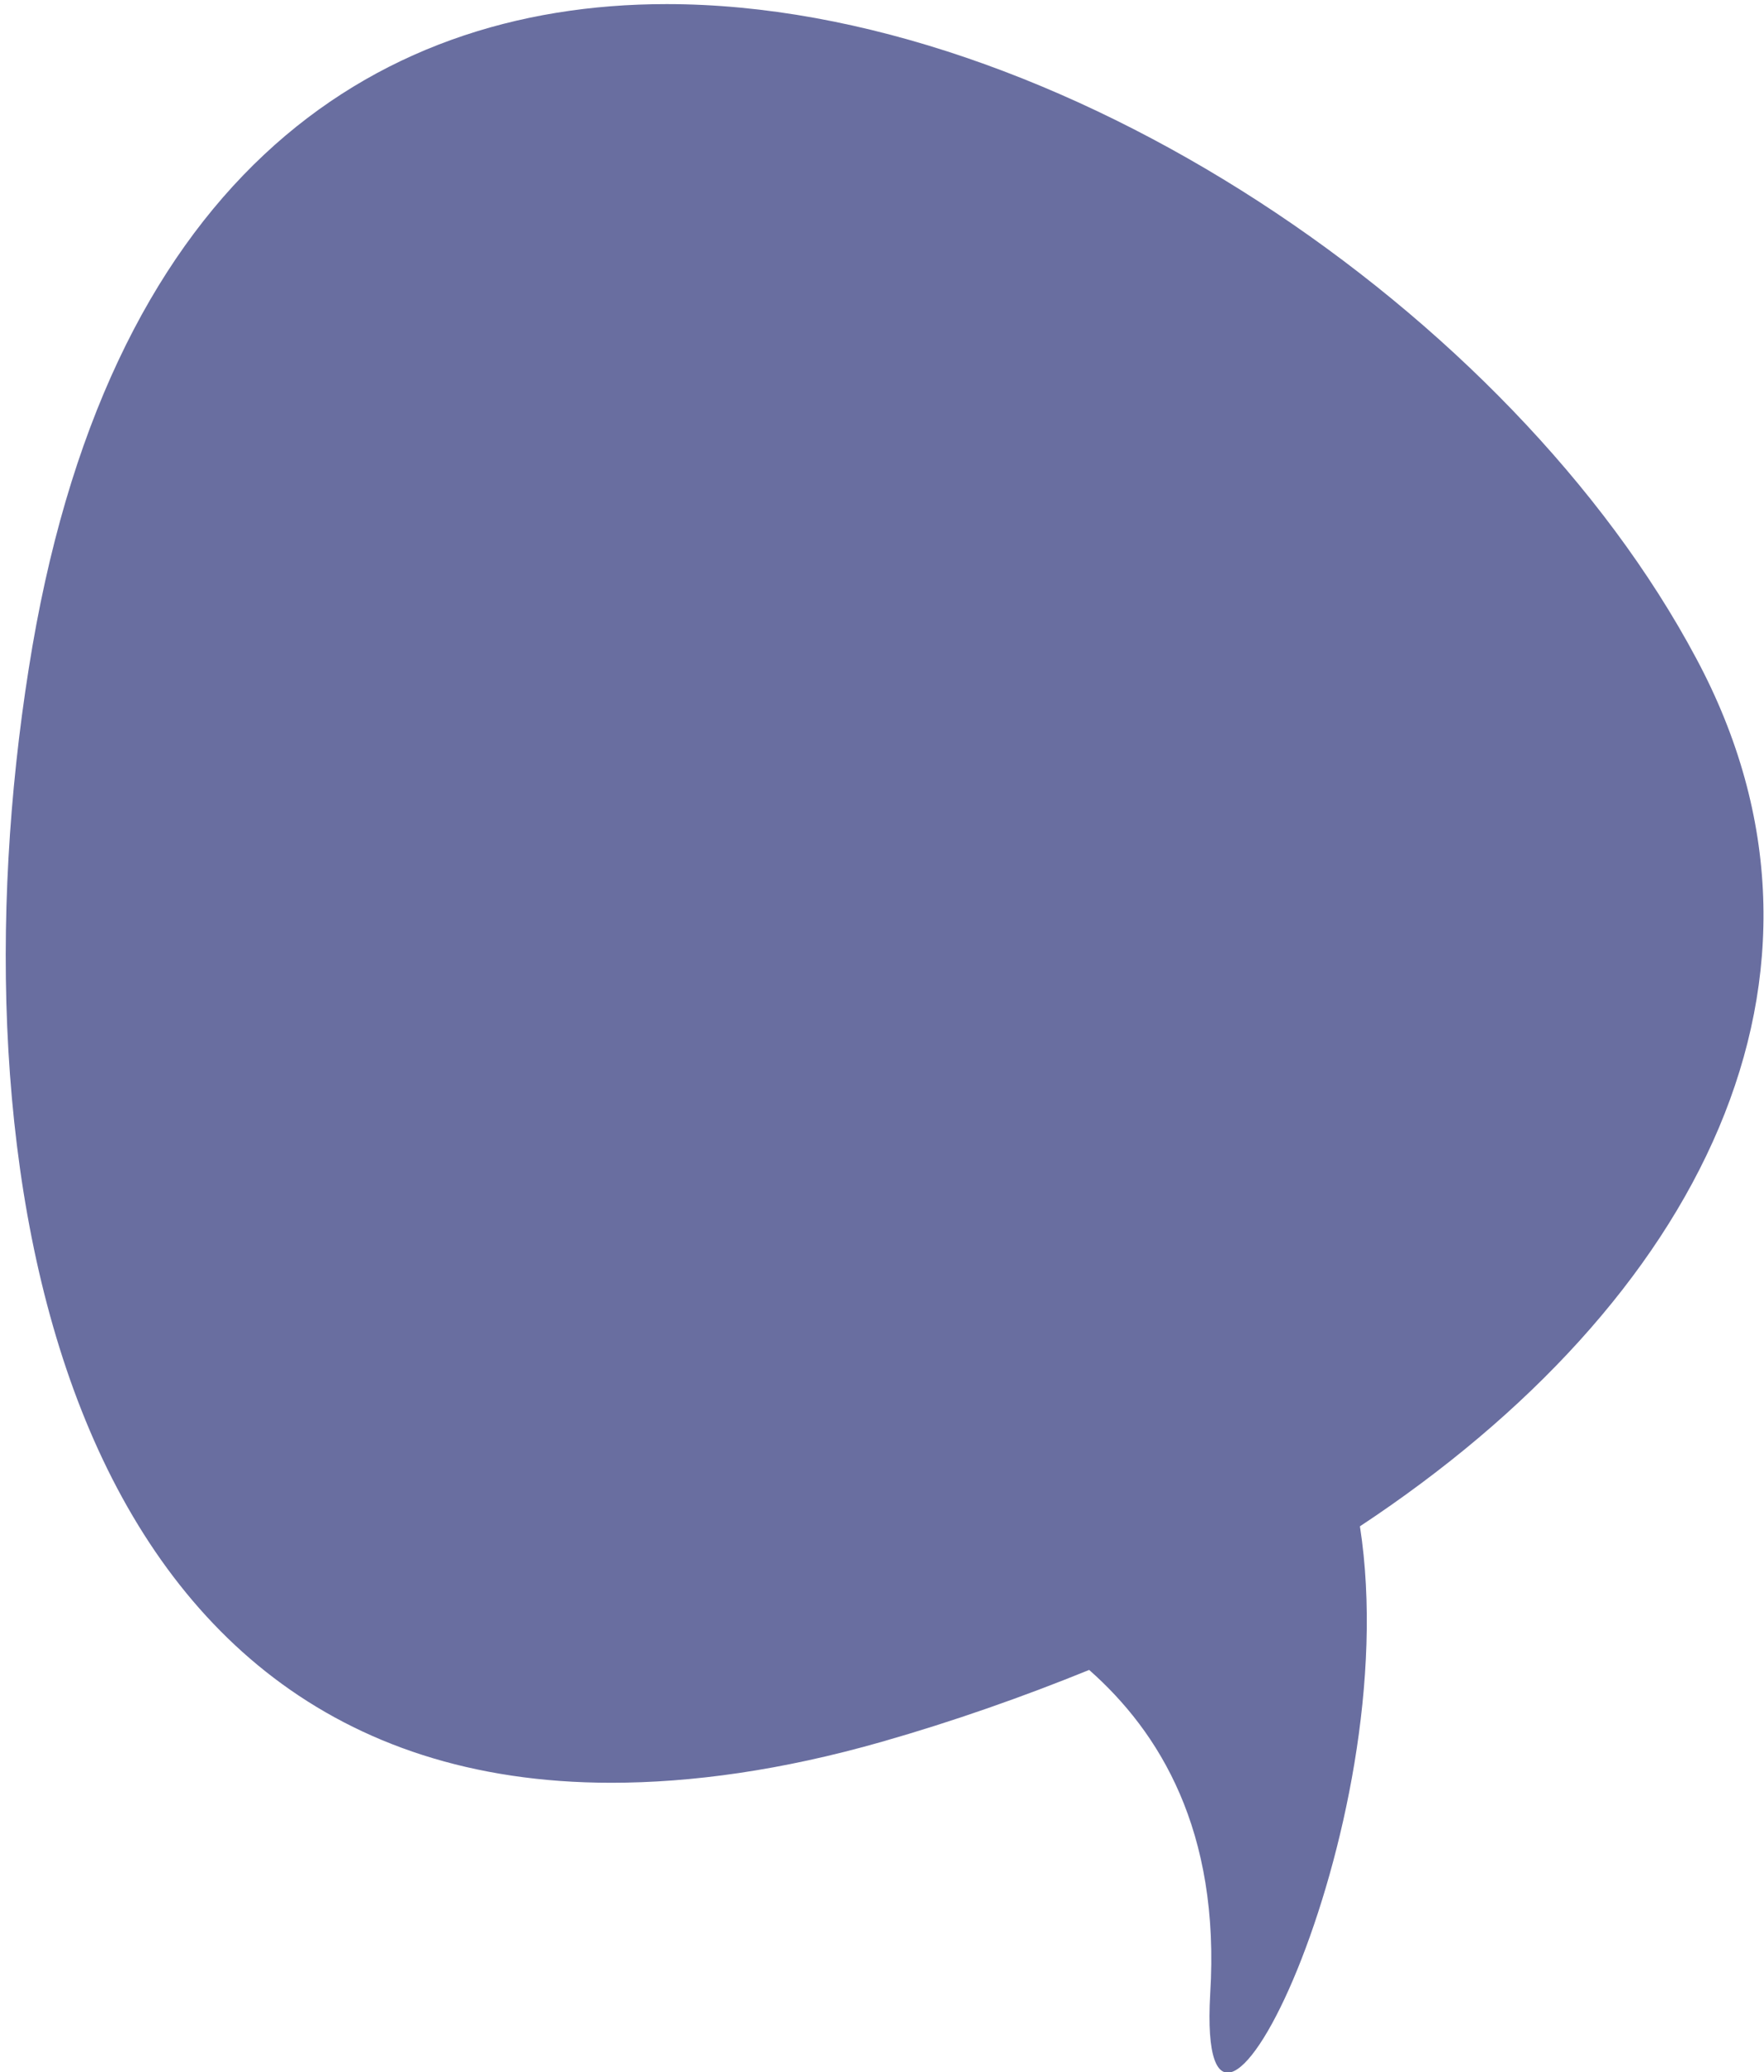 <?xml version="1.0" encoding="utf-8"?>
<!-- Generator: Adobe Illustrator 21.0.2, SVG Export Plug-In . SVG Version: 6.00 Build 0)  -->
<svg version="1.1" id="Layer_1" xmlns="http://www.w3.org/2000/svg" xmlns:xlink="http://www.w3.org/1999/xlink" x="0px" y="0px"
	 viewBox="0 0 86 101" style="enable-background:new 0 0 86 101;" xml:space="preserve">
<style type="text/css">
	.st0{fill:#696EA0;}
</style>
<g>
	<g>
		<path class="st0" d="M82.7,32.1c-9-16.9-31.2-31.9-50.2-31.9C17.9,0.2,5.1,9,1.4,32.6c-3.8,24,1.2,54.3,28.4,54.3
			c3.9,0,8.3-0.6,13.2-2c3.5-1,6.9-2.2,10.1-3.5c3.4,3,6.4,7.8,5.9,15.8c-0.7,12.4,9.6-8,7.3-22.8C82.8,63.5,91,47.6,82.7,32.1z"/>
	</g>
</g>
</svg>
